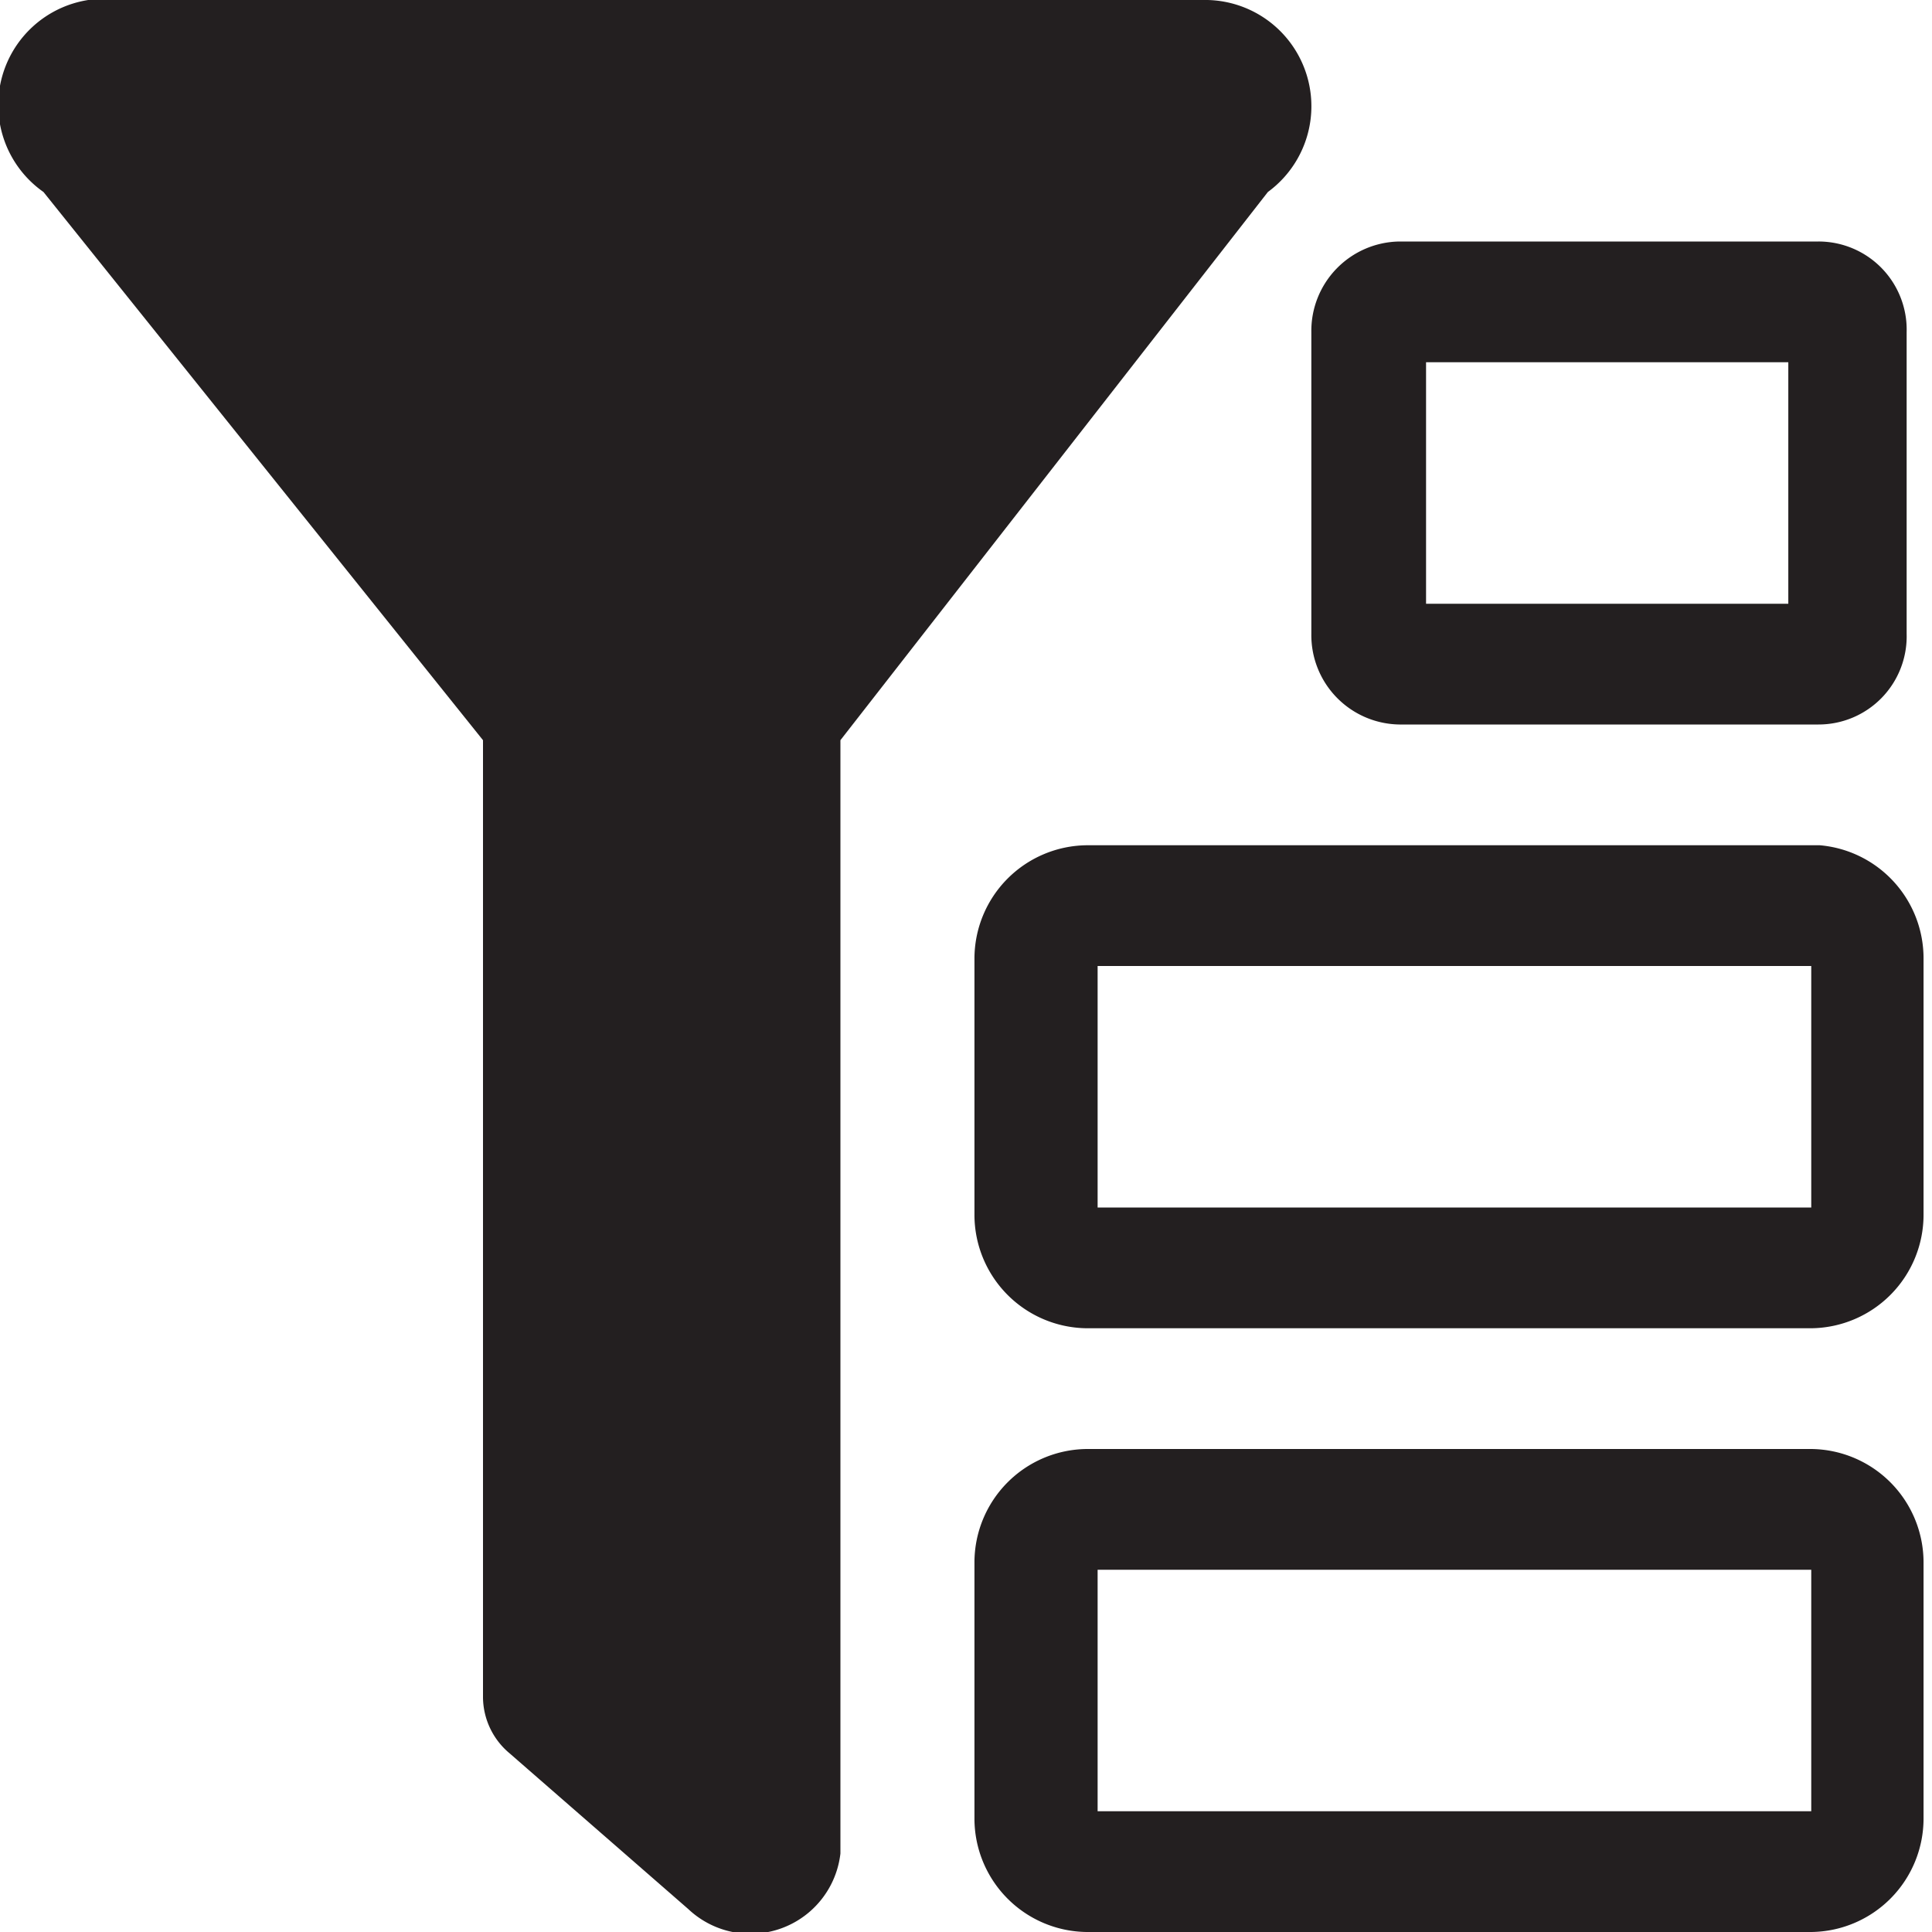 <svg xmlns="http://www.w3.org/2000/svg" viewBox="0 0 16 16"><defs><style>.cls-1{fill:#231f20;}</style></defs><g id="Layer_2" data-name="Layer 2"><g id="Layer_1-2" data-name="Layer 1"><g id="lsi-filter-panel"><path class="cls-1" d="M15,8v2H9.09V8H15m.06-1H9a.94.94,0,0,0-.93.94v2.12A.94.94,0,0,0,9,11h6a.94.94,0,0,0,.93-.94V7.94A.94.94,0,0,0,15.07,7Z"/><path class="cls-1" d="M15,13v2H9.09V13H15m.06-1H9a.94.94,0,0,0-.93.94v2.12A.94.94,0,0,0,9,16h6a.94.94,0,0,0,.93-.94V12.94a.94.94,0,0,0-.93-.94Z"/><path class="cls-1" d="M14.81,3V5h-3V3h3m.25-1H11.59a.74.74,0,0,0-.73.75v2.5a.74.74,0,0,0,.73.75h3.47a.73.73,0,0,0,.73-.75V2.75A.73.73,0,0,0,15.06,2Z"/><path class="cls-1" d="M10,0h-9A.88.88,0,0,0,.36,1.59L4,6.13v7.93a.61.61,0,0,0,.22.46l1.48,1.29a.75.75,0,0,0,1.26-.46V6.13L10.5,1.59A.88.88,0,0,0,10,0Z"/></g></g></g></svg>